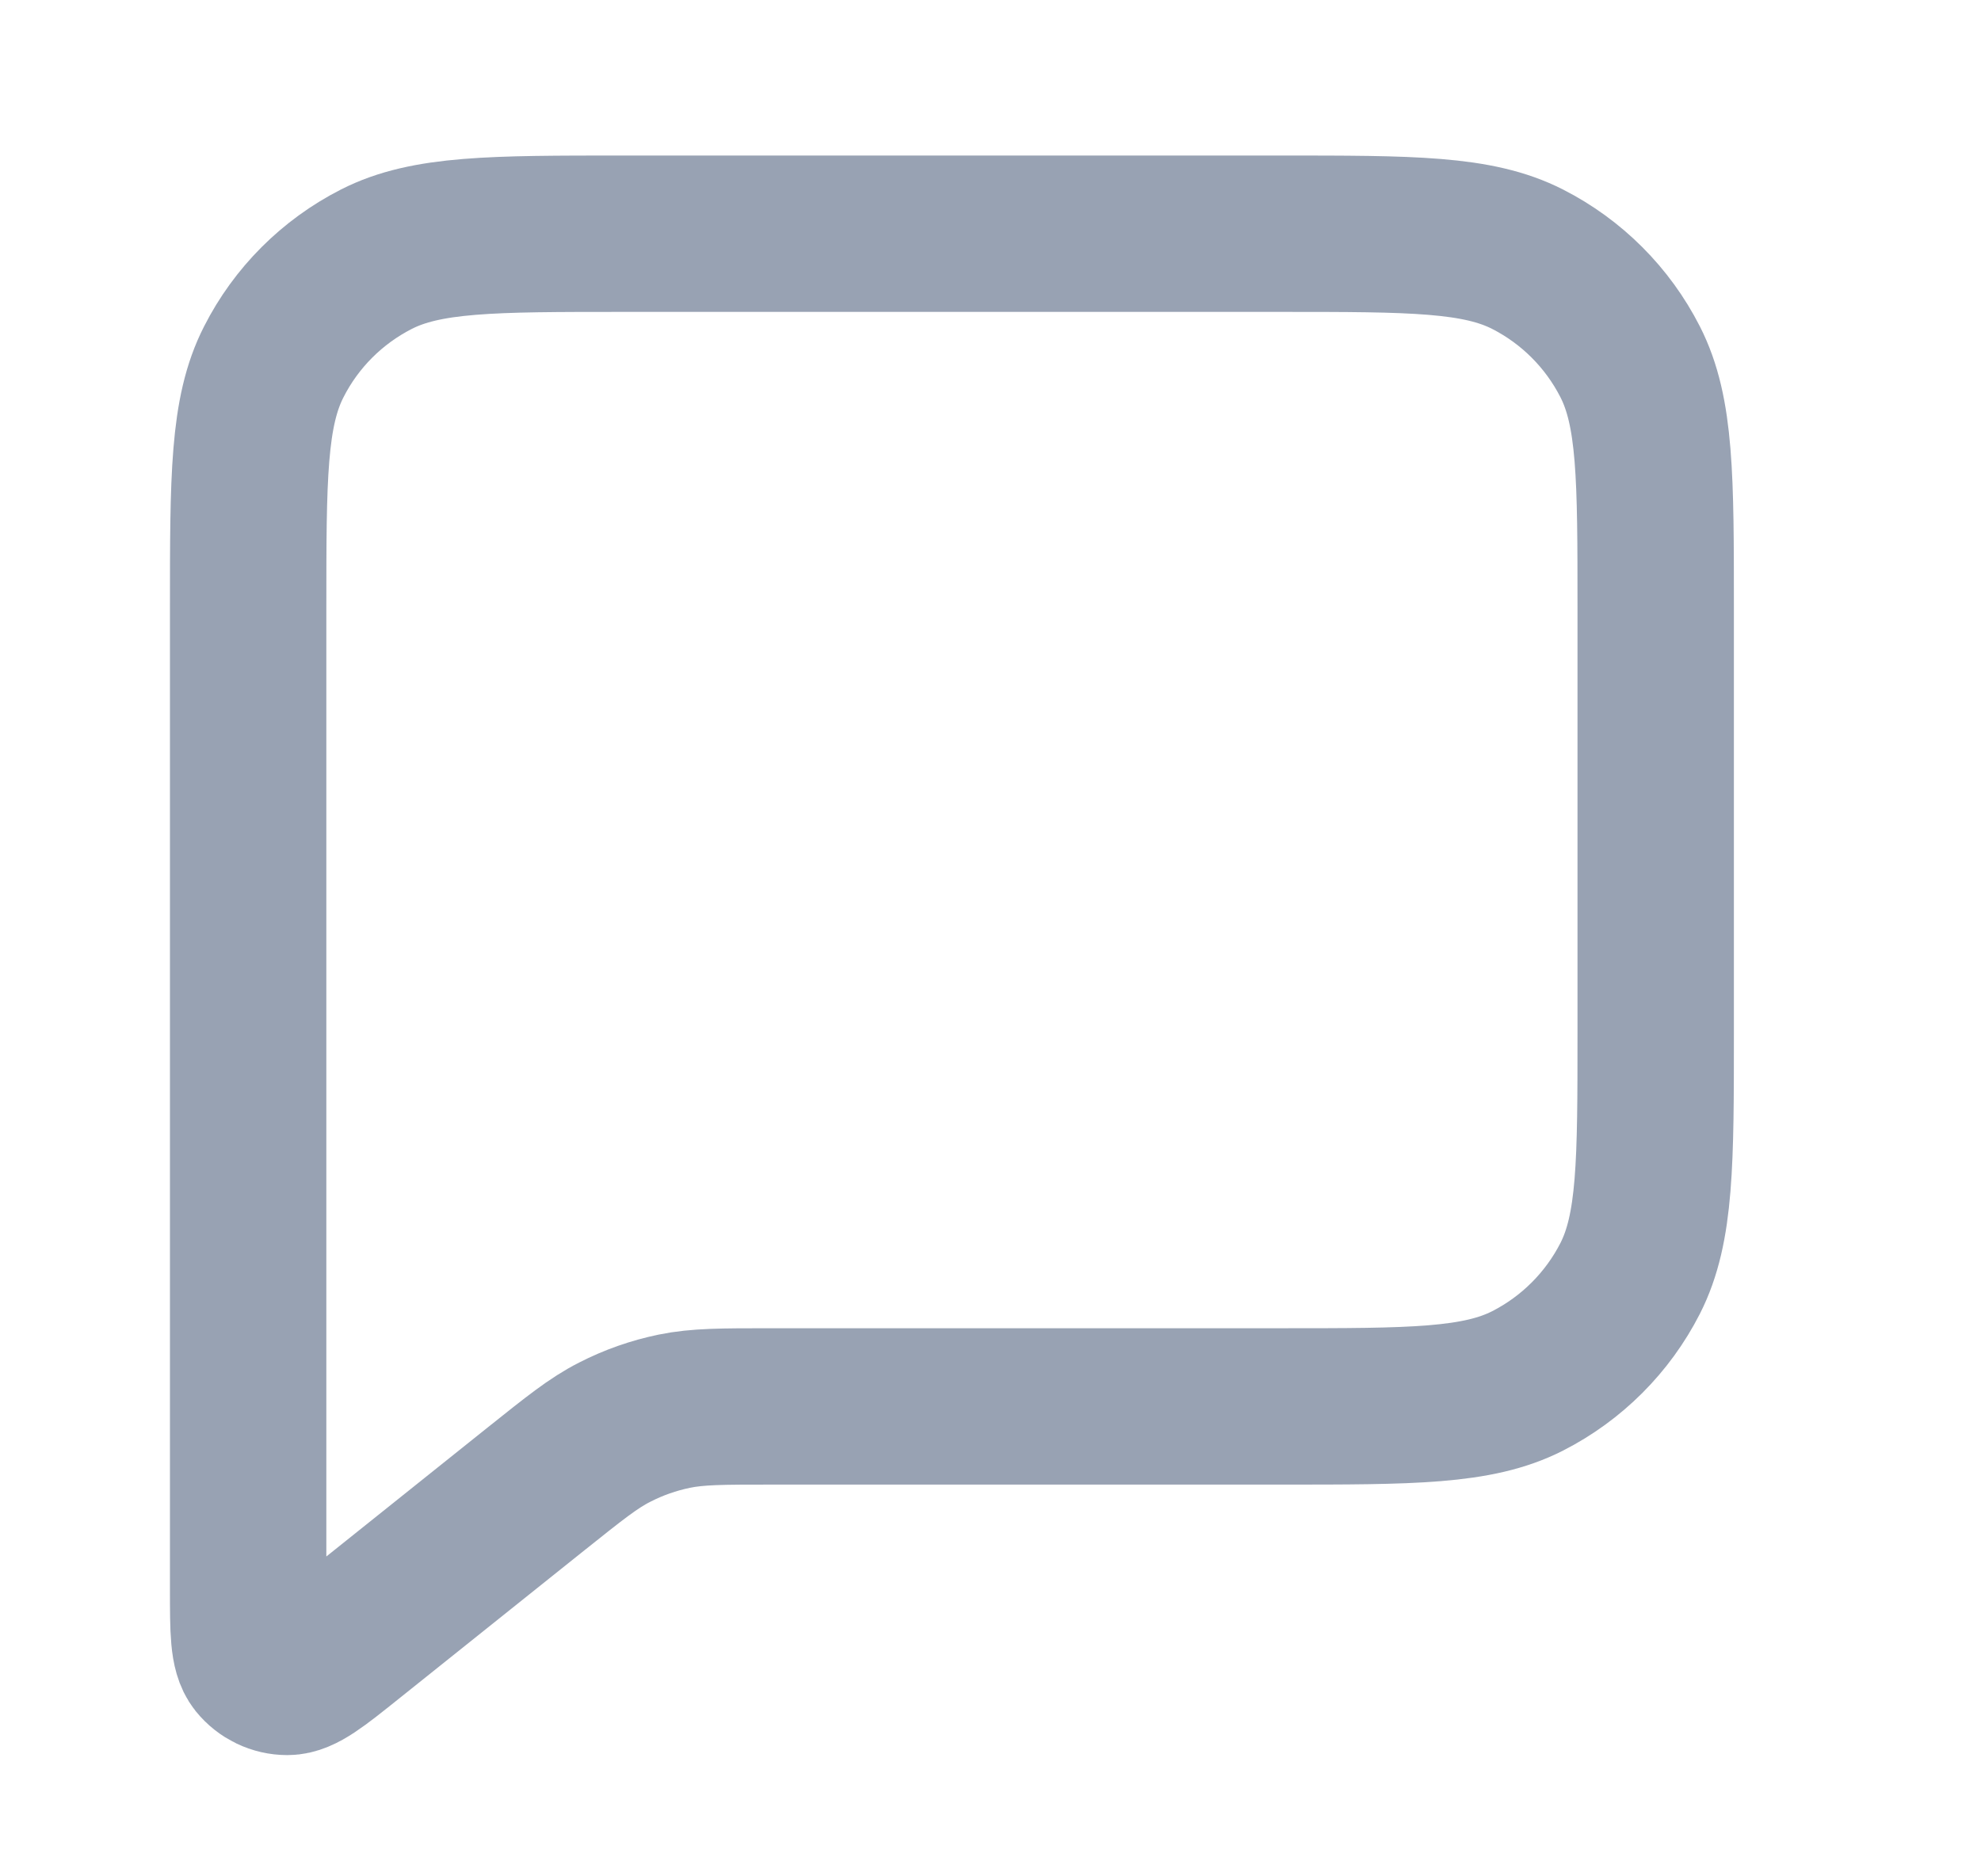 <svg width="19" height="18" viewBox="0 0 19 18" fill="none" xmlns="http://www.w3.org/2000/svg">
<path d="M2.38 5.842C2.38 4.582 2.38 3.952 2.626 3.471C2.841 3.047 3.186 2.703 3.609 2.487C4.09 2.242 4.72 2.242 5.98 2.242H12.28C13.54 2.242 14.171 2.242 14.652 2.487C15.075 2.703 15.419 3.047 15.635 3.471C15.88 3.952 15.88 4.582 15.88 5.842V9.892C15.88 11.152 15.88 11.782 15.635 12.264C15.419 12.687 15.075 13.031 14.652 13.247C14.171 13.492 13.54 13.492 12.28 13.492H7.393C6.925 13.492 6.691 13.492 6.467 13.538C6.269 13.579 6.077 13.646 5.896 13.739C5.692 13.842 5.51 13.989 5.144 14.281L3.355 15.712C3.043 15.962 2.887 16.087 2.756 16.087C2.642 16.087 2.534 16.035 2.462 15.946C2.38 15.843 2.38 15.643 2.38 15.244V5.842Z" stroke="#98A2B3" stroke-width="1.5" stroke-linecap="round" stroke-linejoin="round"/>
</svg>
